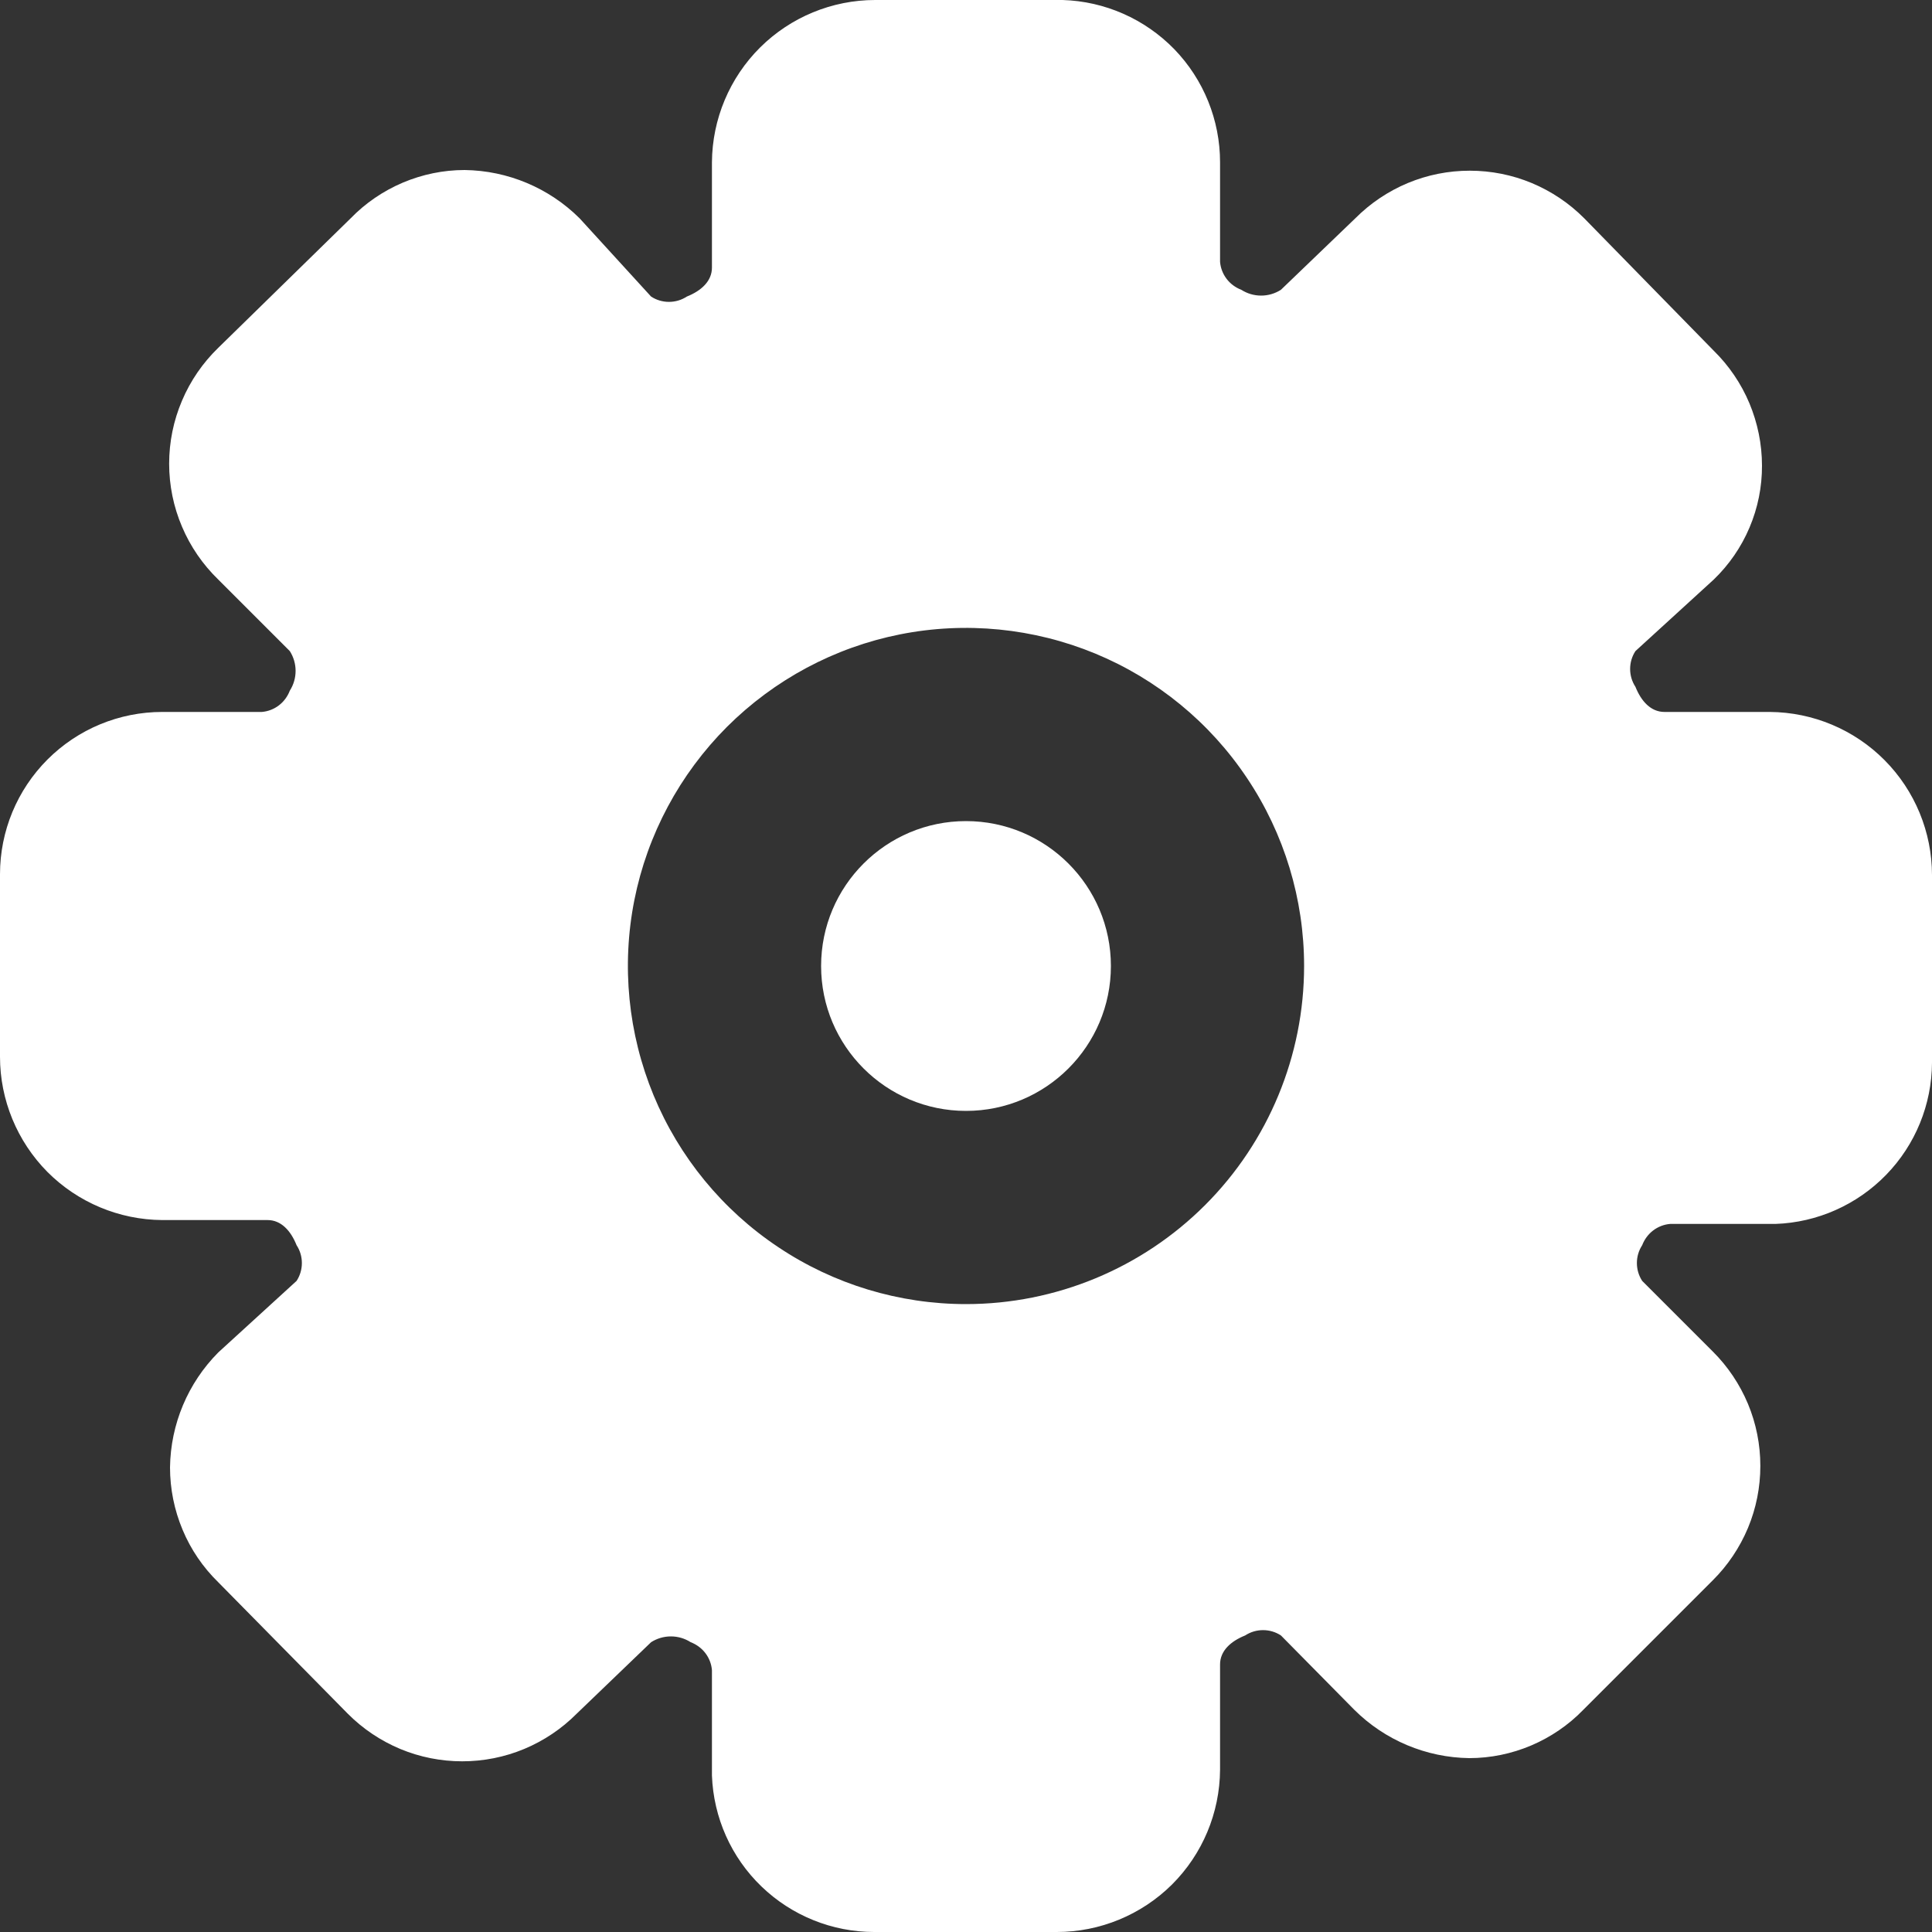 <svg width="20" height="20" viewBox="0 0 20 20" fill="none" xmlns="http://www.w3.org/2000/svg">
<rect x="0" y="0" width="20" height="20" fill="#333333" stroke="none"/>
<path d="M10 11.5C10.828 11.5 11.5 10.828 11.5 10C11.5 9.172 10.828 8.5 10 8.5C9.172 8.5 8.5 9.172 8.5 10C8.5 10.828 9.172 11.5 10 11.5Z" fill="white"/>
<path d="M18.32 7.37H17.23C17.09 7.37 16.99 7.26 16.93 7.11C16.894 7.055 16.875 6.991 16.875 6.925C16.875 6.859 16.894 6.795 16.93 6.74L17.74 6C17.899 5.847 18.025 5.664 18.111 5.461C18.197 5.258 18.241 5.04 18.24 4.82C18.24 4.598 18.195 4.379 18.11 4.175C18.024 3.97 17.898 3.785 17.74 3.63L16.4 2.26C16.245 2.104 16.06 1.98 15.857 1.895C15.653 1.81 15.435 1.767 15.215 1.767C14.995 1.767 14.777 1.81 14.573 1.895C14.37 1.98 14.185 2.104 14.03 2.26L13.26 3C13.199 3.039 13.128 3.06 13.055 3.06C12.982 3.06 12.911 3.039 12.85 3C12.79 2.977 12.737 2.938 12.698 2.887C12.659 2.836 12.635 2.774 12.63 2.71V1.68C12.63 1.243 12.46 0.823 12.156 0.509C11.851 0.196 11.437 0.013 11 2.59345e-10H9.06C8.614 -7.81621e-06 8.185 0.177 7.869 0.491C7.552 0.806 7.373 1.234 7.37 1.68V2.77C7.37 2.91 7.26 3.01 7.11 3.07C7.055 3.106 6.991 3.125 6.925 3.125C6.859 3.125 6.795 3.106 6.74 3.07L6 2.26C5.683 1.945 5.257 1.766 4.81 1.76C4.59 1.76 4.372 1.805 4.169 1.891C3.967 1.977 3.783 2.102 3.63 2.26L2.26 3.6C2.099 3.756 1.971 3.942 1.884 4.148C1.796 4.354 1.751 4.576 1.751 4.8C1.751 5.024 1.796 5.246 1.884 5.452C1.971 5.658 2.099 5.844 2.26 6L3 6.74C3.039 6.801 3.06 6.872 3.06 6.945C3.06 7.018 3.039 7.089 3 7.15C2.977 7.21 2.938 7.263 2.887 7.302C2.836 7.341 2.774 7.365 2.71 7.37H1.68C1.234 7.37 0.807 7.547 0.492 7.862C0.177 8.177 2.59346e-10 8.604 2.59345e-10 9.05V10.94C-7.81621e-06 11.386 0.177 11.815 0.491 12.132C0.806 12.448 1.234 12.627 1.68 12.63H2.77C2.91 12.63 3.01 12.74 3.07 12.89C3.106 12.945 3.125 13.009 3.125 13.075C3.125 13.141 3.106 13.205 3.07 13.26L2.26 14C1.945 14.317 1.766 14.743 1.76 15.19C1.76 15.412 1.804 15.631 1.89 15.836C1.975 16.04 2.101 16.225 2.26 16.38L3.6 17.74C3.755 17.896 3.94 18.02 4.143 18.105C4.347 18.19 4.565 18.233 4.785 18.233C5.005 18.233 5.223 18.19 5.427 18.105C5.63 18.02 5.815 17.896 5.97 17.74L6.74 17C6.801 16.961 6.872 16.94 6.945 16.94C7.018 16.94 7.089 16.961 7.15 17C7.21 17.023 7.263 17.062 7.302 17.113C7.341 17.164 7.365 17.226 7.37 17.29V18.38C7.386 18.815 7.569 19.227 7.883 19.529C8.196 19.831 8.615 20 9.05 20H10.94C11.386 20 11.815 19.823 12.132 19.509C12.448 19.194 12.627 18.767 12.63 18.32V17.23C12.63 17.09 12.74 16.99 12.89 16.93C12.945 16.894 13.009 16.875 13.075 16.875C13.141 16.875 13.205 16.894 13.26 16.93L14.02 17.7C14.337 18.015 14.764 18.194 15.21 18.2C15.43 18.2 15.648 18.155 15.851 18.069C16.053 17.983 16.237 17.858 16.39 17.7L17.73 16.36C17.886 16.205 18.01 16.02 18.095 15.817C18.18 15.613 18.223 15.395 18.223 15.175C18.223 14.955 18.18 14.737 18.095 14.533C18.01 14.33 17.886 14.145 17.73 13.99L17 13.26C16.964 13.205 16.945 13.141 16.945 13.075C16.945 13.009 16.964 12.945 17 12.89C17.023 12.83 17.062 12.777 17.113 12.738C17.164 12.699 17.226 12.675 17.29 12.67H18.38C18.813 12.655 19.224 12.472 19.526 12.161C19.828 11.85 19.998 11.434 20 11V9.06C20 8.614 19.823 8.185 19.509 7.869C19.194 7.552 18.767 7.373 18.32 7.37V7.37ZM10 13.5C9.308 13.5 8.631 13.295 8.056 12.91C7.48 12.526 7.031 11.979 6.766 11.339C6.502 10.7 6.432 9.996 6.567 9.317C6.702 8.638 7.036 8.015 7.525 7.525C8.015 7.036 8.638 6.702 9.317 6.567C9.996 6.432 10.7 6.502 11.339 6.766C11.979 7.031 12.526 7.48 12.91 8.056C13.295 8.631 13.5 9.308 13.5 10C13.5 10.928 13.131 11.819 12.475 12.475C11.819 13.131 10.928 13.5 10 13.5V13.5Z" fill="white"/>
</svg>
